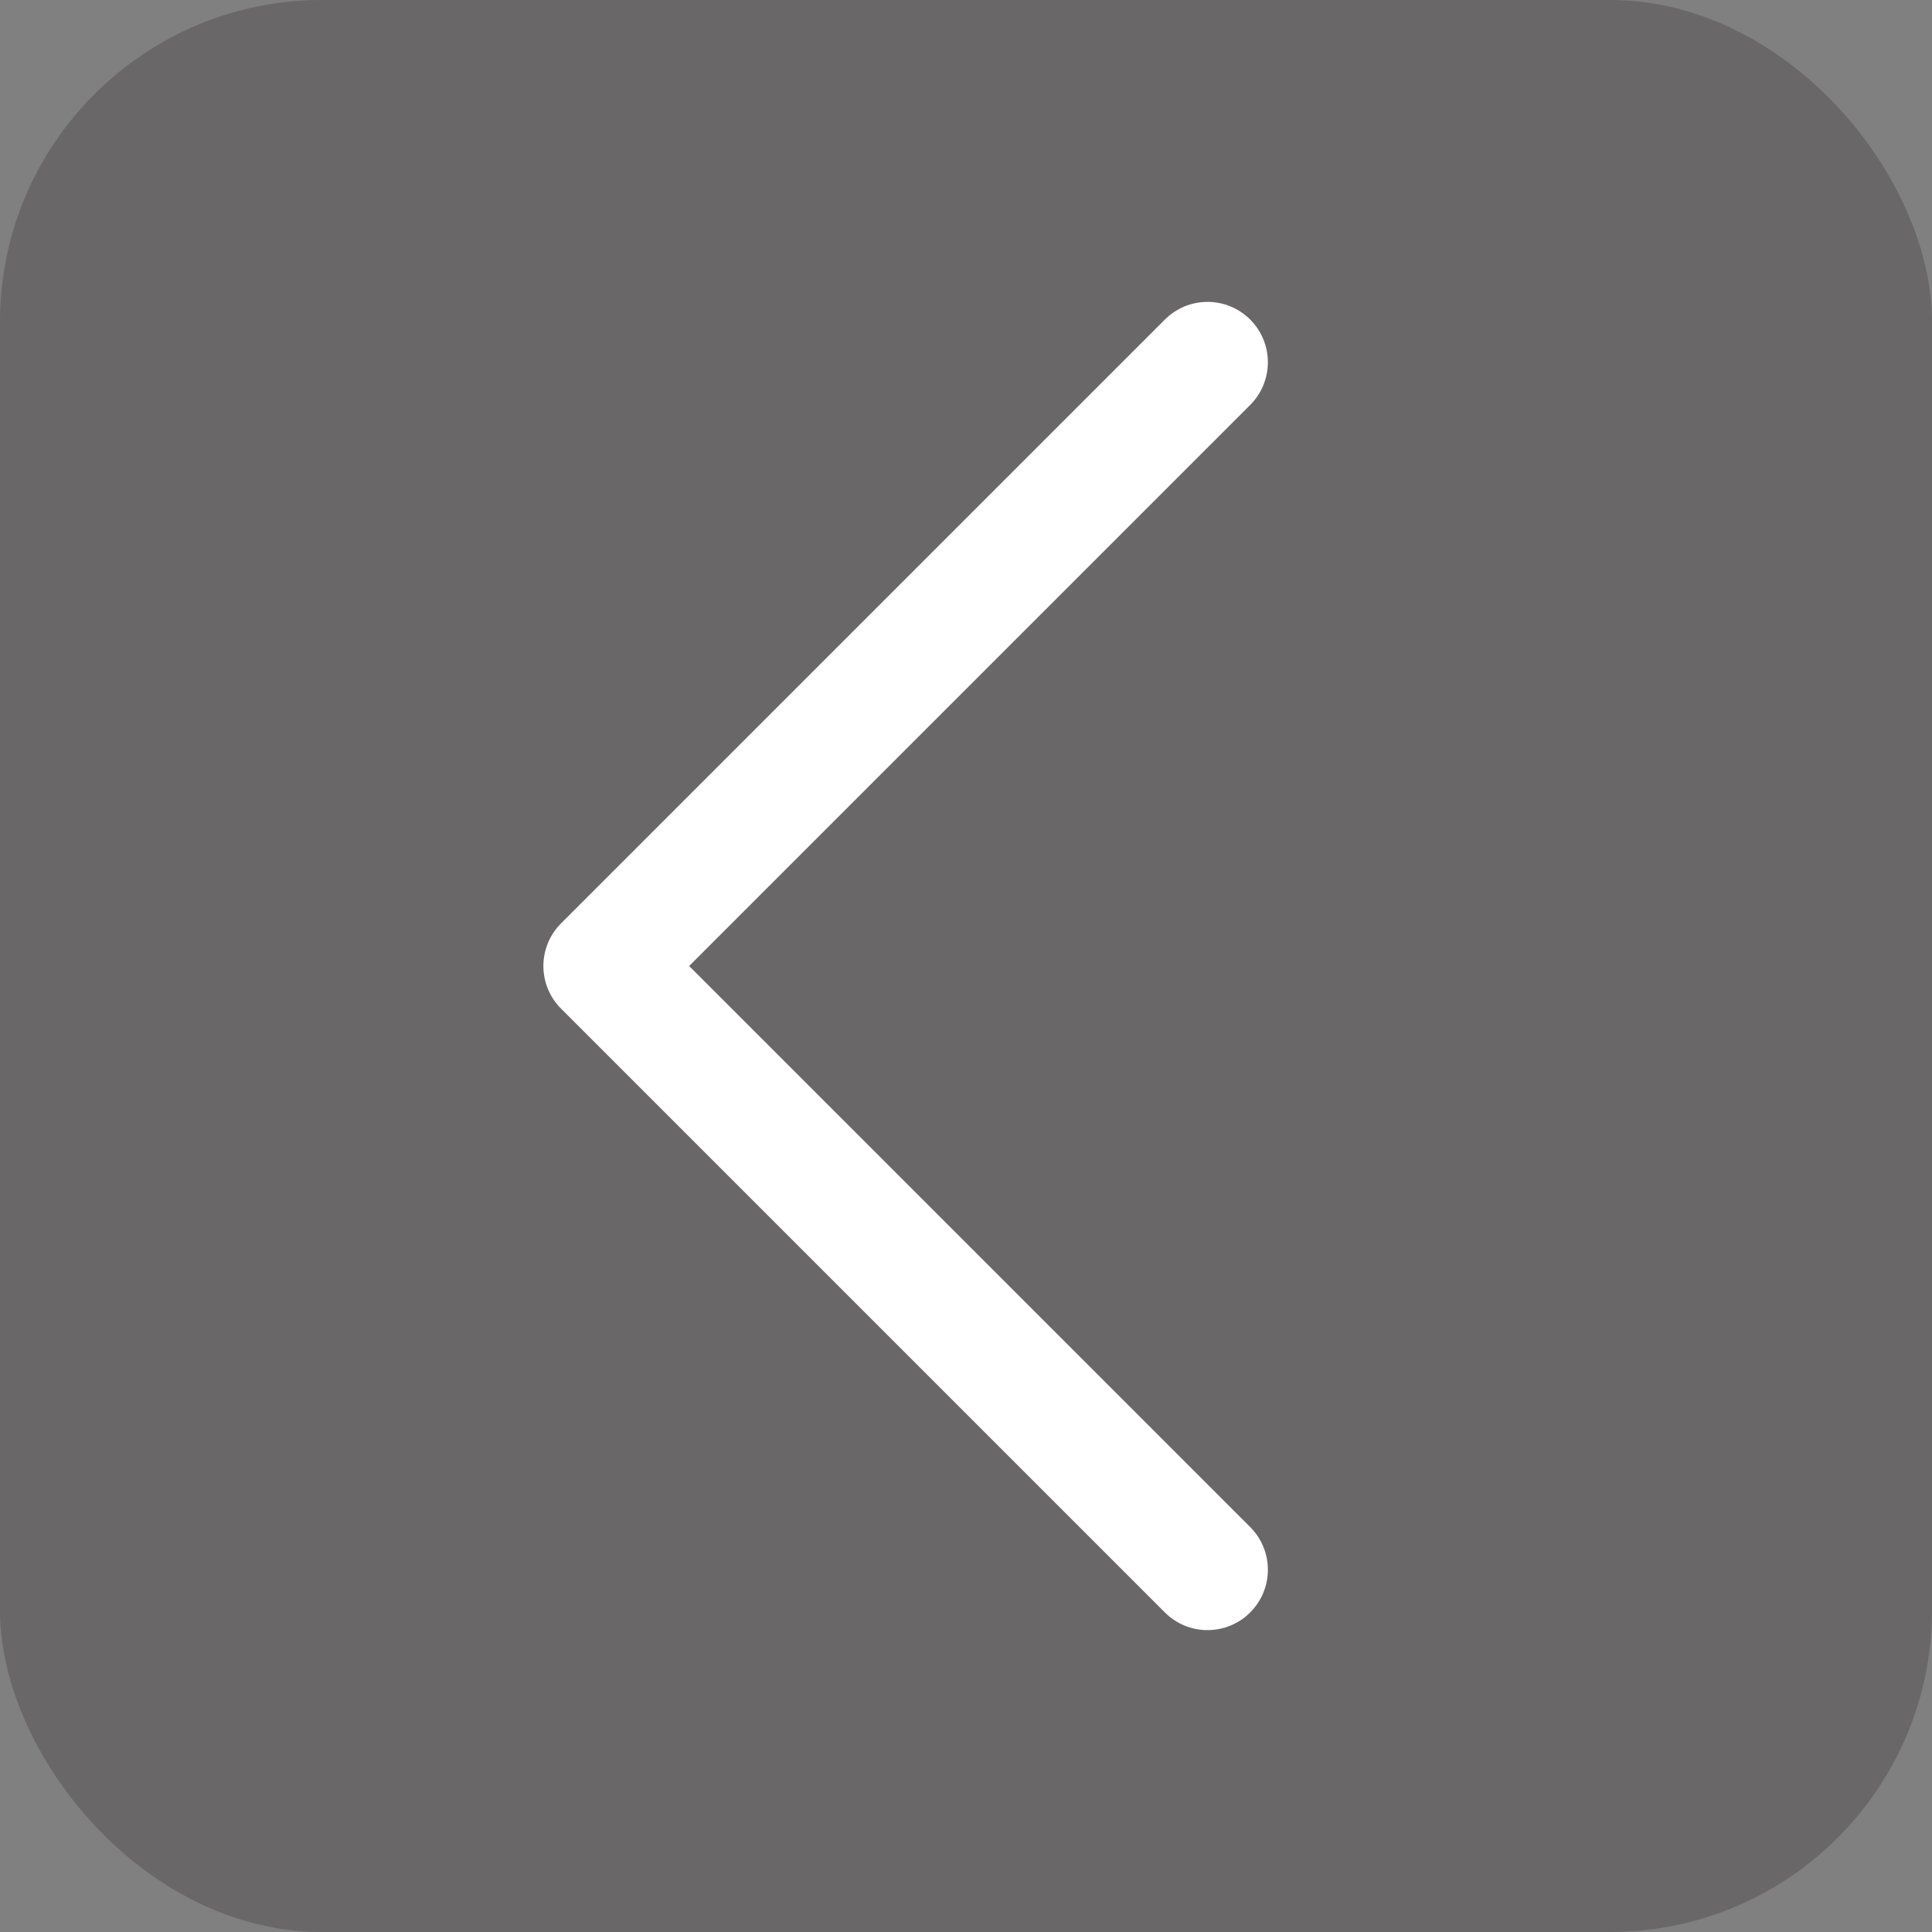 <svg width="24" height="24" viewBox="0 0 24 24" fill="none" xmlns="http://www.w3.org/2000/svg">
<rect x="0" y="0" width="24" height="24" fill="#808080" stroke="none"/>
<rect width="24" height="24" rx="4" fill="#524F4E" fill-opacity="0.5"/>
<path d="M15 20.25C14.902 20.25 14.804 20.231 14.713 20.193C14.622 20.155 14.54 20.1 14.47 20.03L6.97 12.53C6.9 12.461 6.845 12.378 6.807 12.287C6.77 12.196 6.75 12.098 6.75 12C6.75 11.902 6.77 11.804 6.807 11.713C6.845 11.622 6.9 11.539 6.97 11.47L14.47 3.97C14.611 3.829 14.801 3.75 15 3.75C15.199 3.75 15.39 3.829 15.531 3.97C15.671 4.11 15.75 4.301 15.75 4.5C15.75 4.699 15.671 4.89 15.531 5.03L8.561 12L15.531 18.97C15.636 19.075 15.707 19.208 15.736 19.354C15.765 19.499 15.75 19.65 15.693 19.787C15.636 19.924 15.54 20.041 15.417 20.124C15.294 20.206 15.149 20.25 15 20.25Z" fill="white"/>
</svg>
